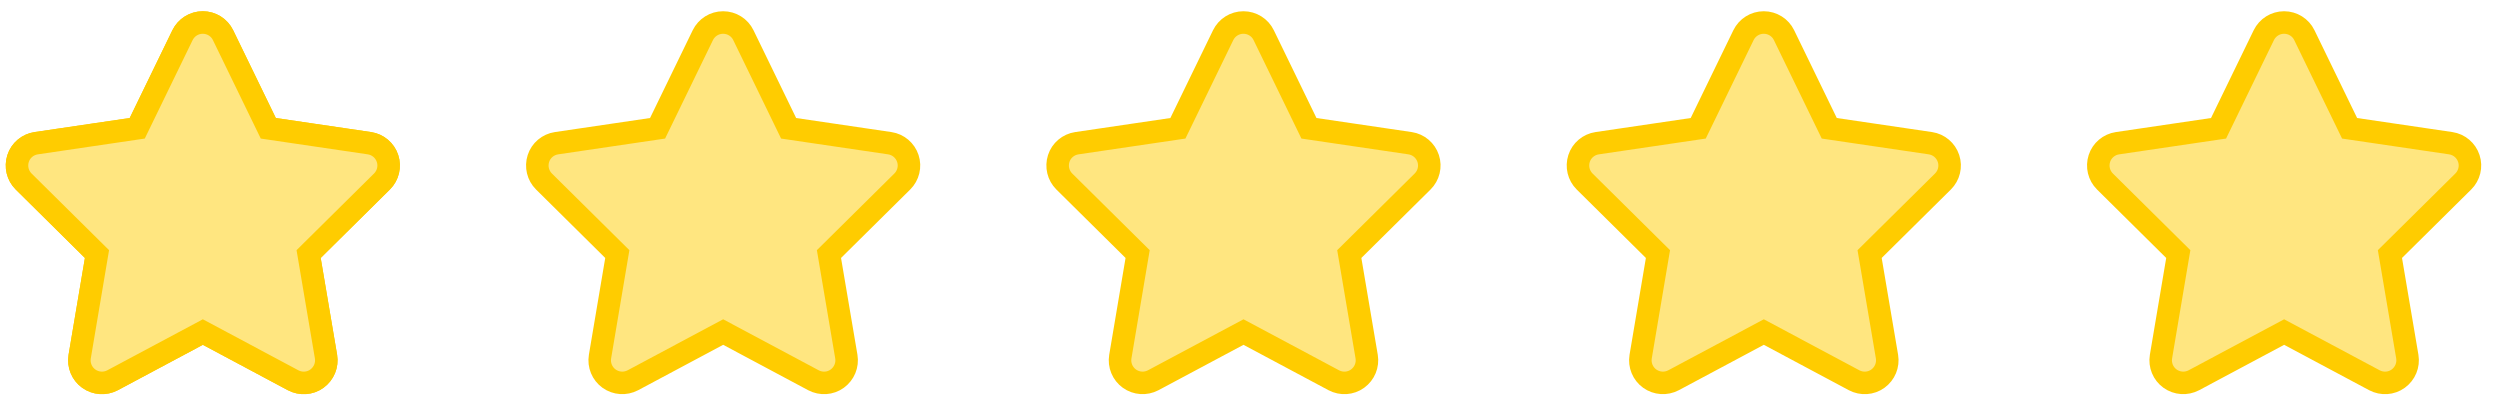 <svg height="18" width="111" viewBox="0 0 3552 576" xmlns:xlink="http://www.w3.org/1999/xlink" xmlns="http://www.w3.org/2000/svg"><!--!Font Awesome Free 6.5.1 by @fontawesome - https://fontawesome.com License - https://fontawesome.com/license/free Copyright 2023 Fonticons, Inc.--><path d="M316.9 49.971c-5.3-11-16.5-18-28.8-18s-23.4 7-28.8 18l-64.3 132.3-143.6 21.2c-12 1.8-22 10.2-25.7 21.7-3.7 11.5-.7 24.2 7.9 32.7l104.2 103.1-24.6 145.7c-2 12 3 24.2 12.9 31.3 9.9 7.1 23 8 33.8 2.3l128.3-68.5 128.3 68.5c10.8 5.7 23.9 4.9 33.8-2.3 9.9-7.2 14.9-19.3 12.9-31.3l-24.7-145.7 104.2-103.1c8.6-8.5 11.7-21.2 7.9-32.7-3.8-11.5-13.7-19.9-25.7-21.7l-143.7-21.2z" id="a" style="fill:#ffe680;stroke:#fc0;stroke-width:32;stroke-dasharray:none"/><use xlink:href="#a" fill="#fff" stroke="#fff"/><use xlink:href="#a" transform="translate(739.28)" opacity=".99" fill="#0e1e37" stroke="#0e1e37"/><use xlink:href="#a" transform="translate(1478.558)" opacity=".98" fill="#ddf5d8" stroke="#ddf5d8"/><use xlink:href="#a" transform="translate(2217.838)" opacity=".97" fill="#130a05" stroke="#130a05"/><use xlink:href="#a" transform="translate(2957.117)" opacity=".96" fill="#fff" stroke="#fff"/></svg>